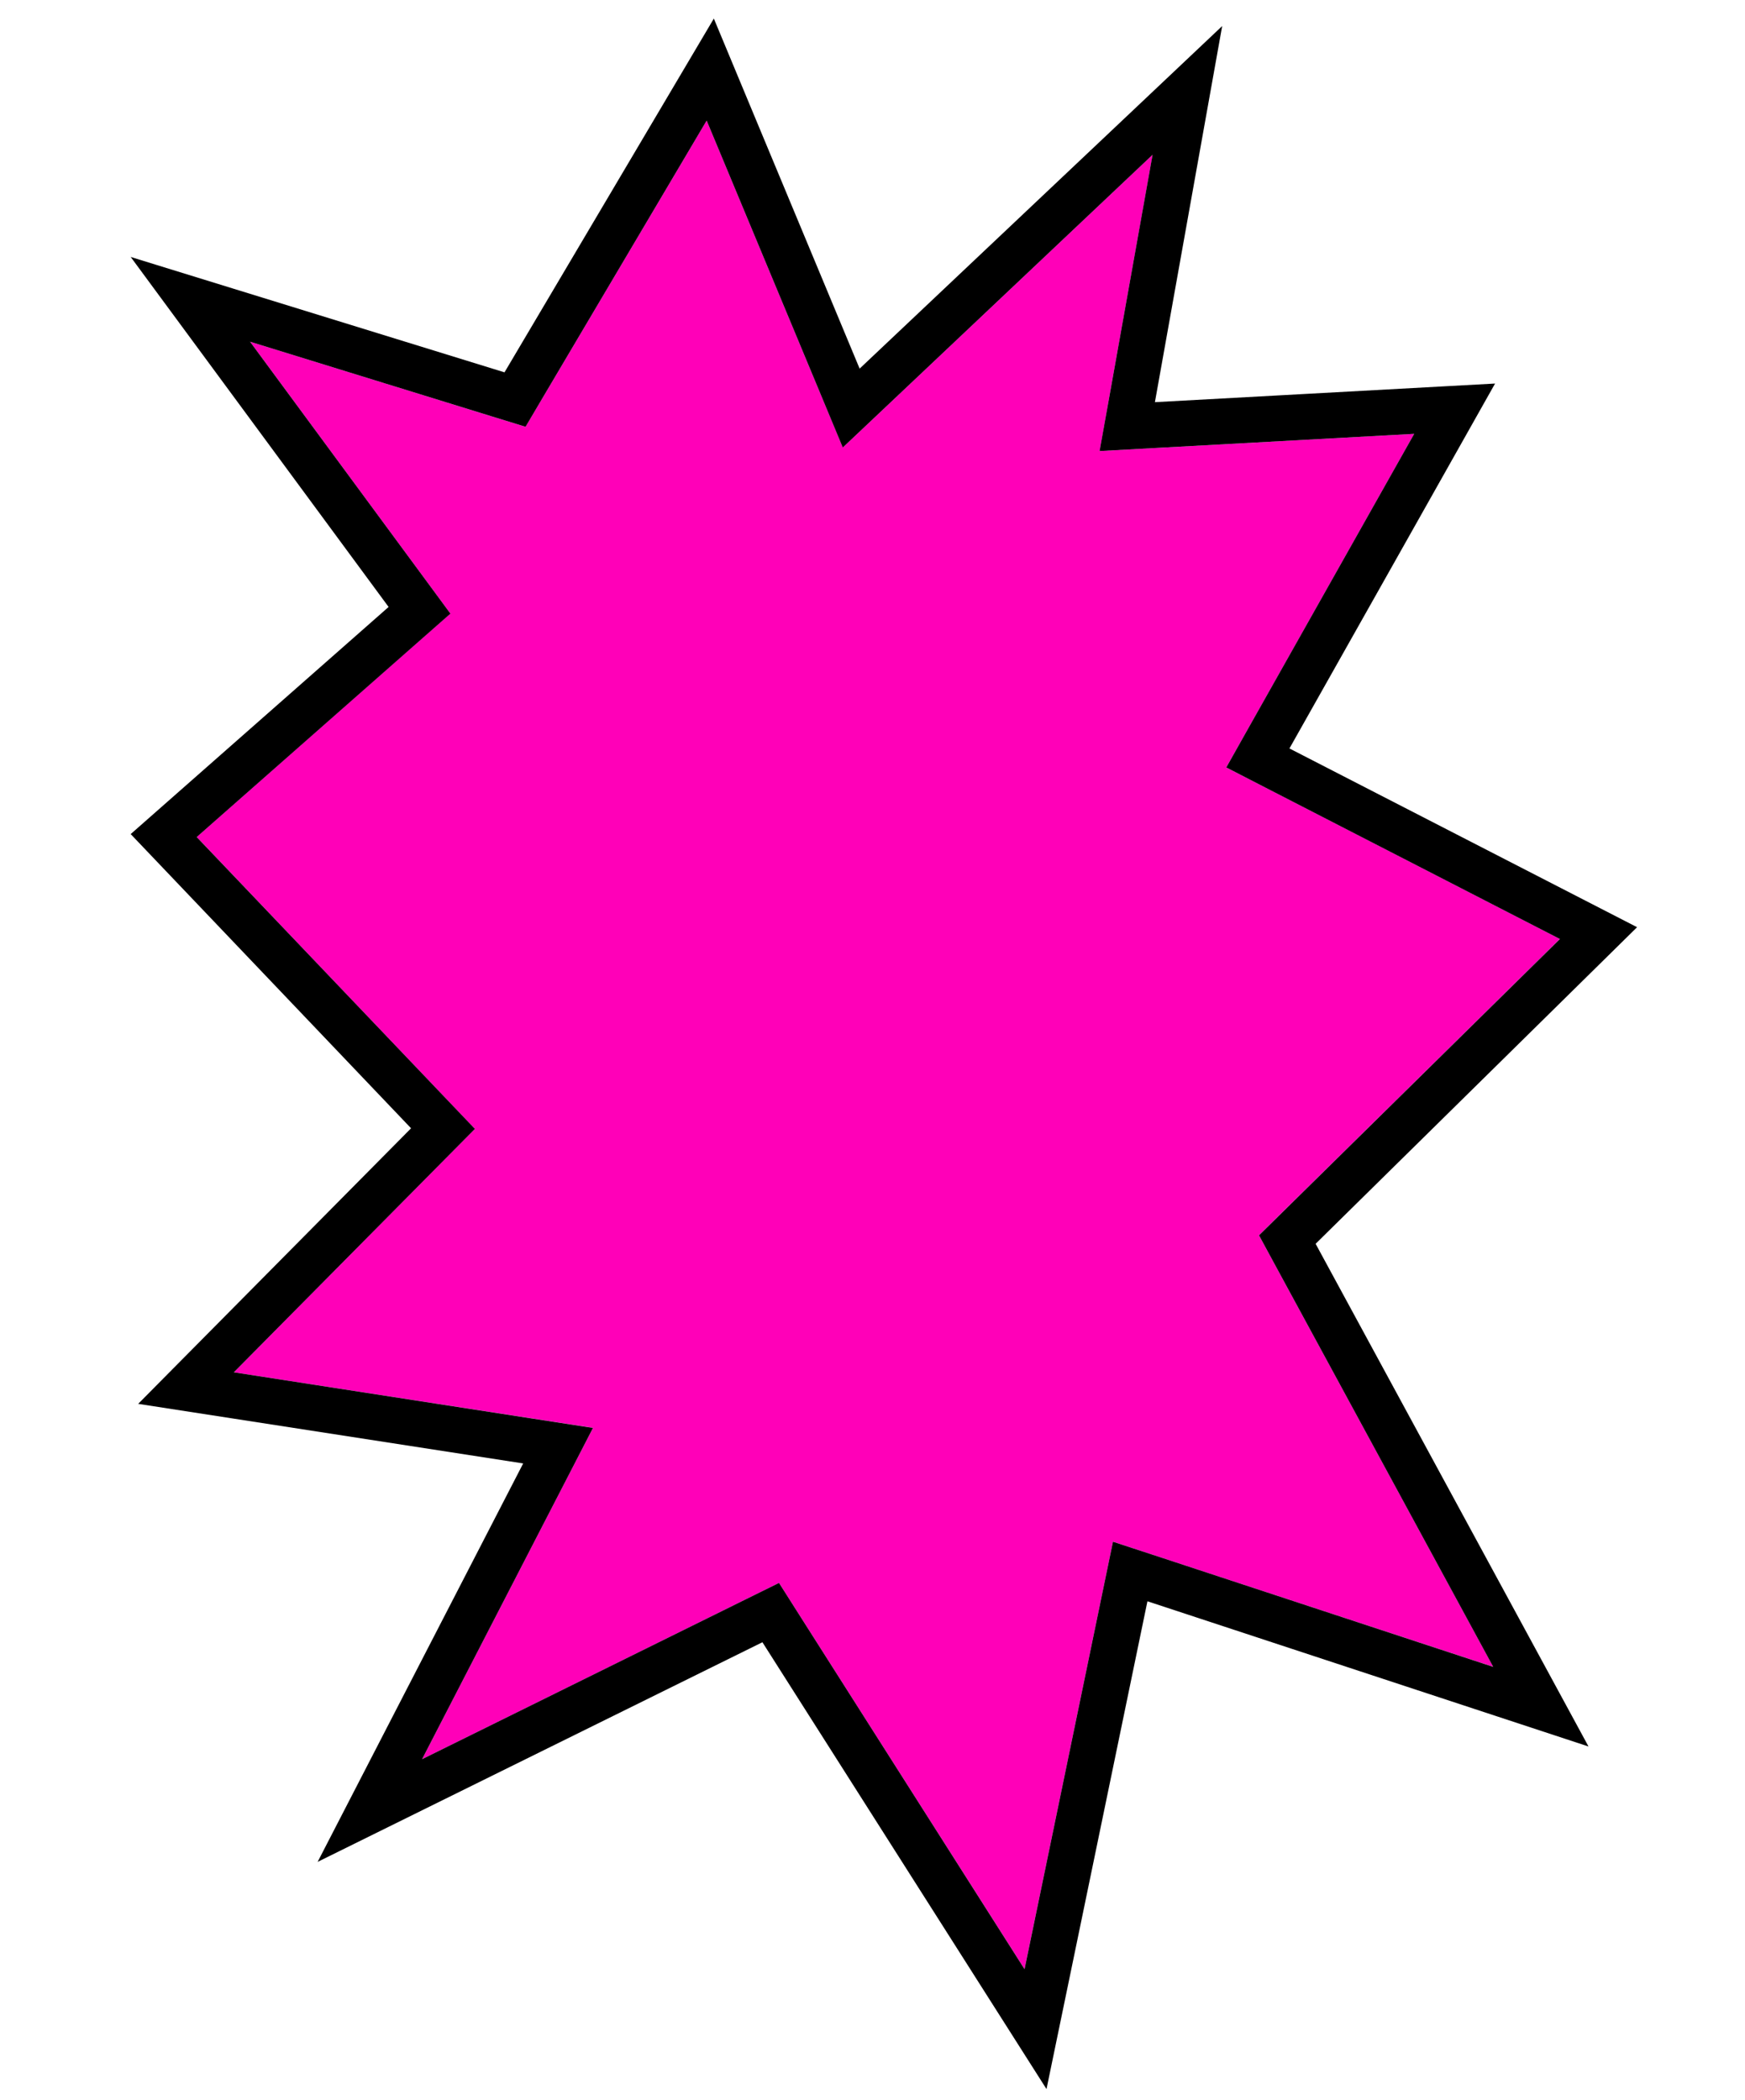 <svg xmlns="http://www.w3.org/2000/svg" viewBox="0 0 1000 1203.723"><defs><style>.cls-2{fill:#FF00B8;}</style></defs><title>多摩美術大学オープンキャンパス</title><g><polygon id="surface_pc" class="cls-2" points="893.901,538.156 726.95,452.305 702.695,439.858 716.099,416.099 810.425,248.652 663.262,256.702 630.177,258.511 635.993,225.887 660.532,88.688 510.638,230.355 483.014,256.454 468.369,221.383 404.965,69.113 311.702,226.773 301.135,244.61 281.348,238.511 143.298,195.851 243.83,332.305 258.085,351.667 240.035,367.553 112.73,479.716 254.539,628.582 272.128,647.021 254.184,665.142 134.007,786.525 303.83,812.801 339.858,818.369 323.121,850.78 241.879,1008.262 425.284,917.66 446.418,907.234 459.043,927.128 587.128,1128.582 631.844,912.411 637.801,883.582 665.745,892.801 855.709,955.319 730.887,725.355 721.454,707.979 735.532,694.113"></polygon><path id="line_pc" d="M938.156,531.418l-199.22-102.447l58.936-104.574l58.901-104.574l-194.929,10.674L700.39,14.929l0,0L636.418,75.39L492.624,211.277L436.915,77.518l-27.837-66.879l-91.596,154.823l-28.369,47.943L89.22,151.702l-14.326-4.433l0,0l0,0l147.801,200.603L74.894,478.05l0,0l0,0l160.674,168.617L79.184,804.61l220.638,34.149l-117.801,228.369l0,0l0,0l127.447-62.943l127.447-62.943l162.801,256.099l57.837-279.574l252.766,83.227L753.936,712.872L938.156,531.418L938.156,531.418zM730.887,725.355l124.823,230l-189.964-62.553l-27.943-9.184l-5.957,28.794l-44.716,216.206L459.043,927.128l-12.624-19.894l-21.135,10.426l-183.404,90.603l81.241-157.482l16.702-32.376l-36.028-5.567l-169.787-26.312L254.22,665.142l17.943-18.121l-17.589-18.44l-141.844-148.83l127.34-112.163l18.05-15.887l-14.255-19.362L143.298,195.851l138.085,42.66l19.787,6.099l10.532-17.837l93.262-157.66l63.404,152.27l14.61,35.106l27.624-26.099L660.496,88.723l-24.504,137.163l-5.851,32.624l33.121-1.809l147.163-8.05l-94.326,167.447l-13.369,23.759l24.255,12.482l166.95,85.851L735.567,694.149l-14.078,13.865L730.887,725.355z"></path></g> </svg>

